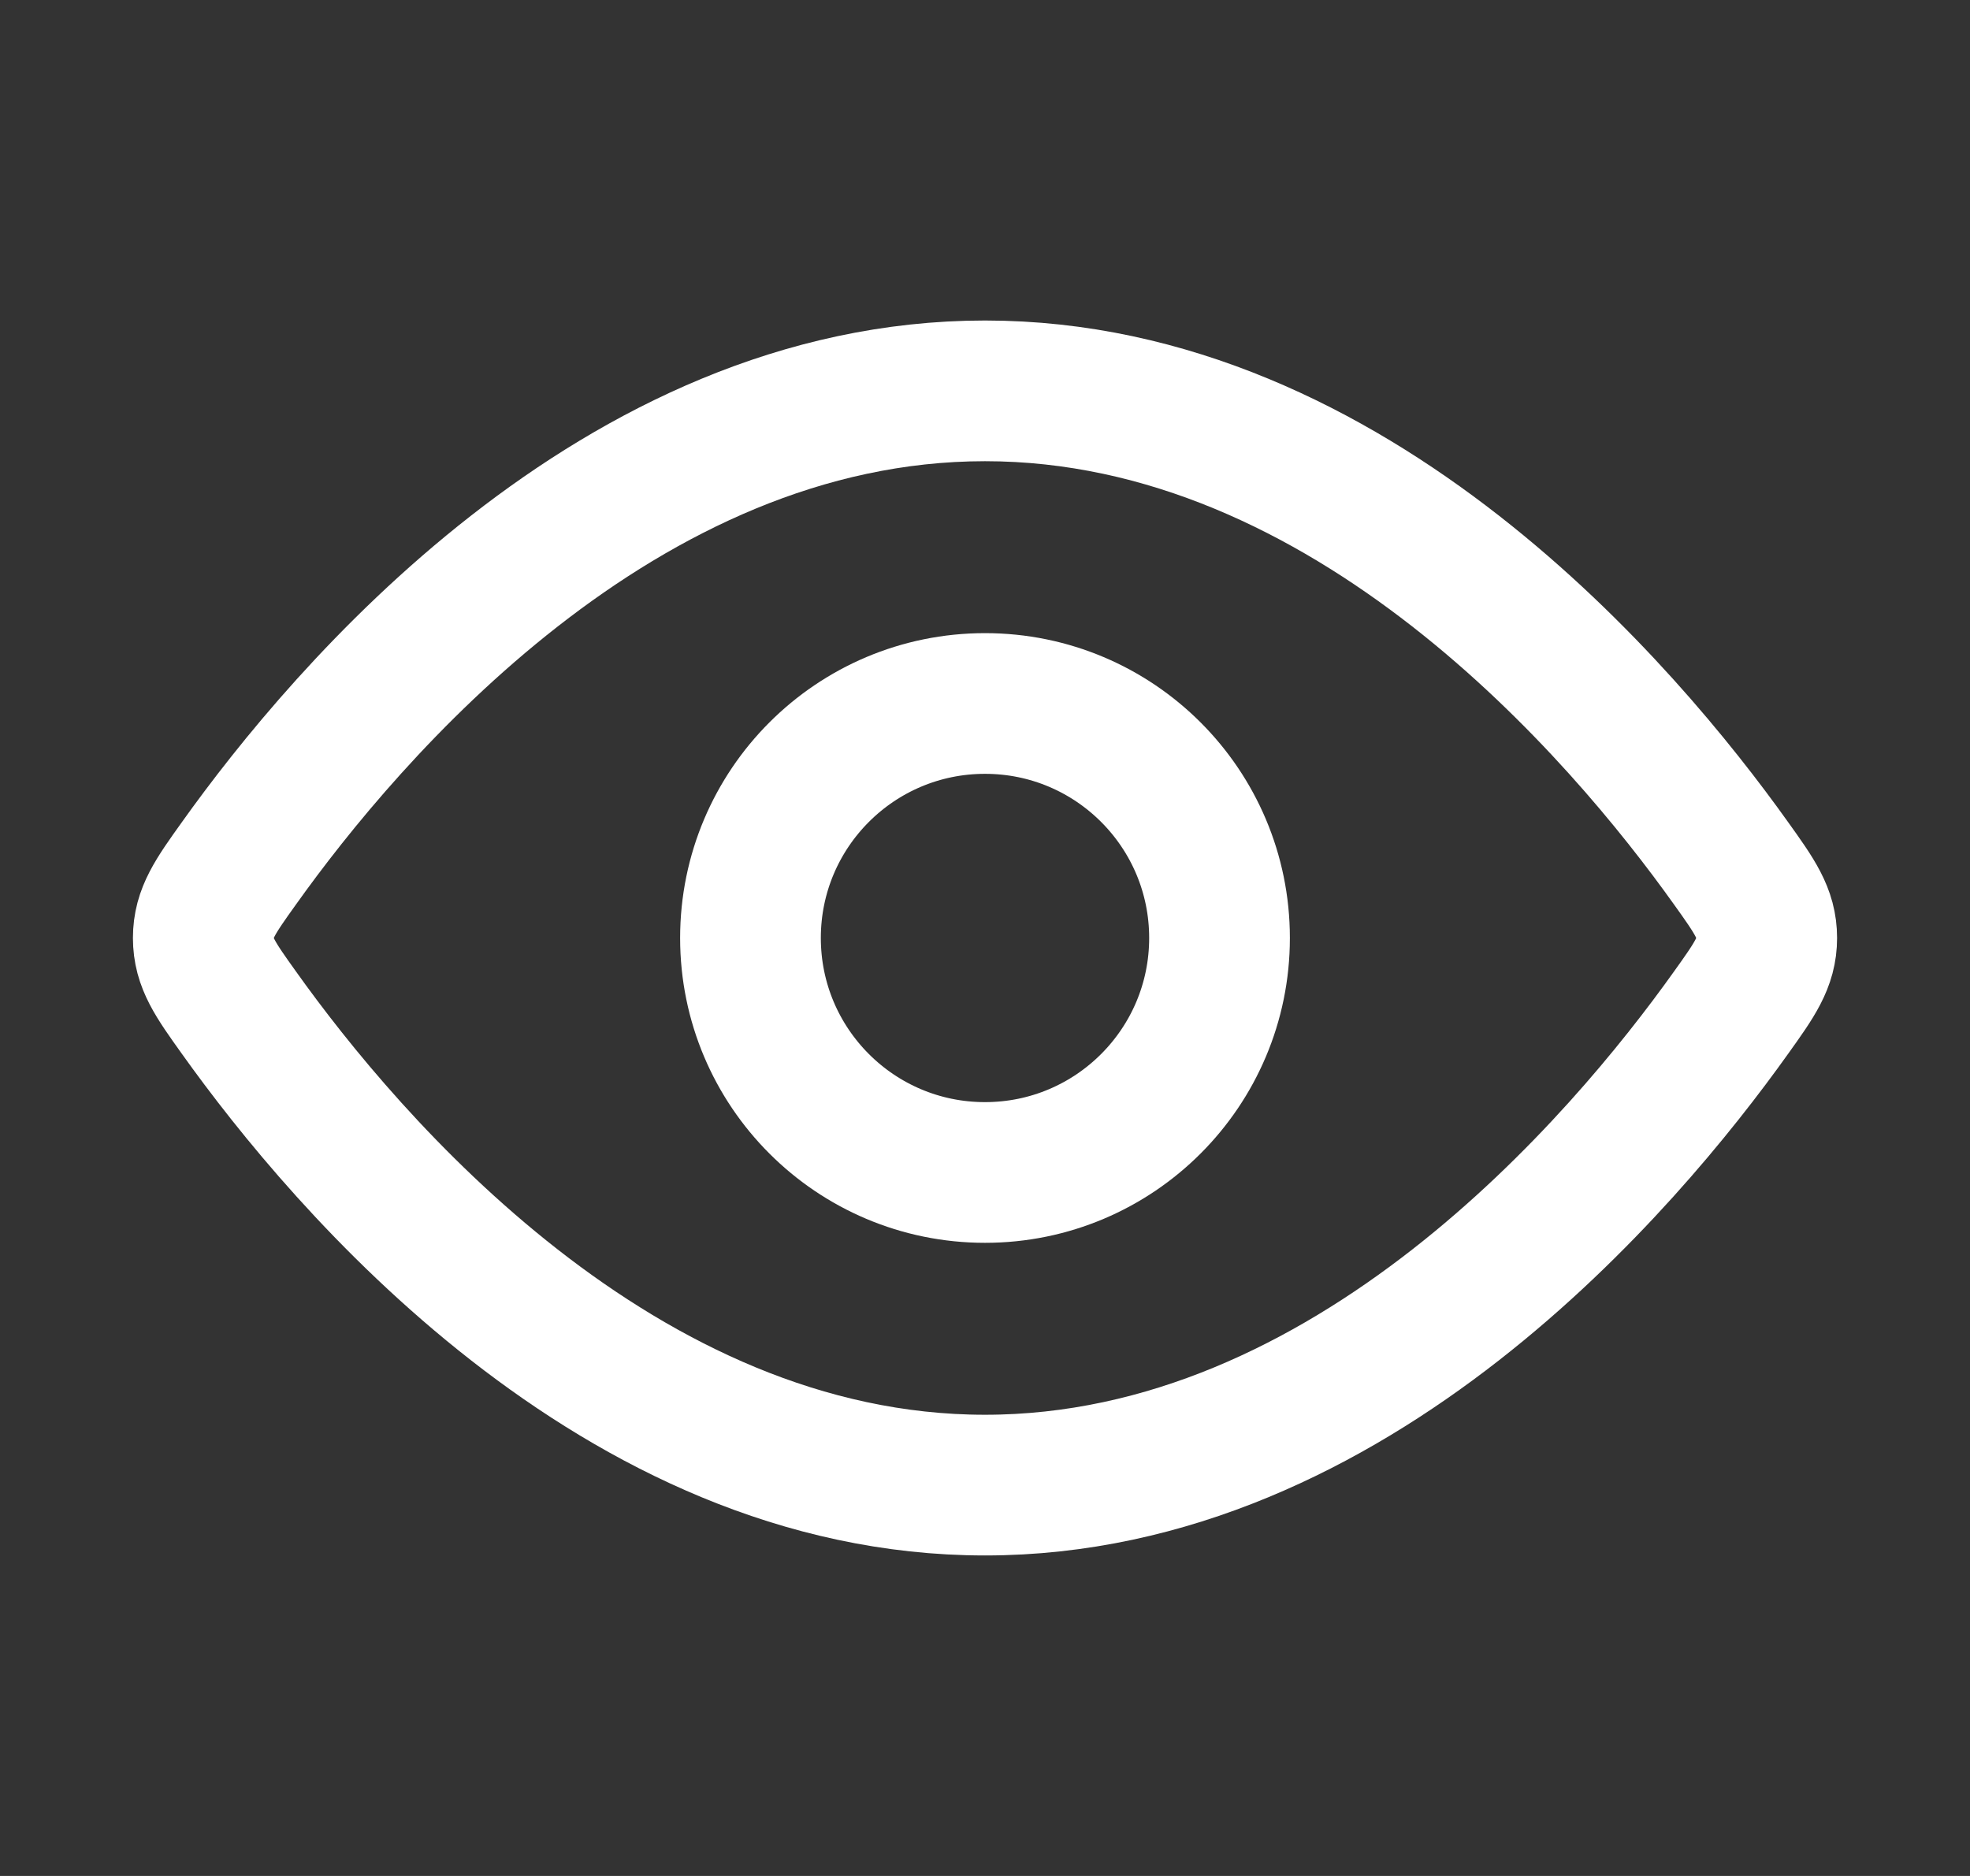 <svg width="21" height="20" viewBox="0 0 21 20" fill="none" xmlns="http://www.w3.org/2000/svg">
<rect x="0" y="0" width="21" height="20" fill="#333333" stroke="none"/>
<path d="M18.453 9.204C18.707 9.559 18.833 9.737 18.833 10C18.833 10.263 18.707 10.441 18.453 10.796C17.315 12.392 14.408 15.833 10.5 15.833C6.592 15.833 3.685 12.392 2.547 10.796C2.293 10.441 2.167 10.263 2.167 10C2.167 9.737 2.293 9.559 2.547 9.204C3.685 7.608 6.592 4.167 10.5 4.167C14.408 4.167 17.315 7.608 18.453 9.204Z" stroke="white" stroke-width="1.5"/>
<path d="M13 10C13 8.619 11.881 7.5 10.5 7.5C9.119 7.5 8 8.619 8 10C8 11.381 9.119 12.5 10.5 12.5C11.881 12.5 13 11.381 13 10Z" stroke="white" stroke-width="1.5"/>
</svg>
